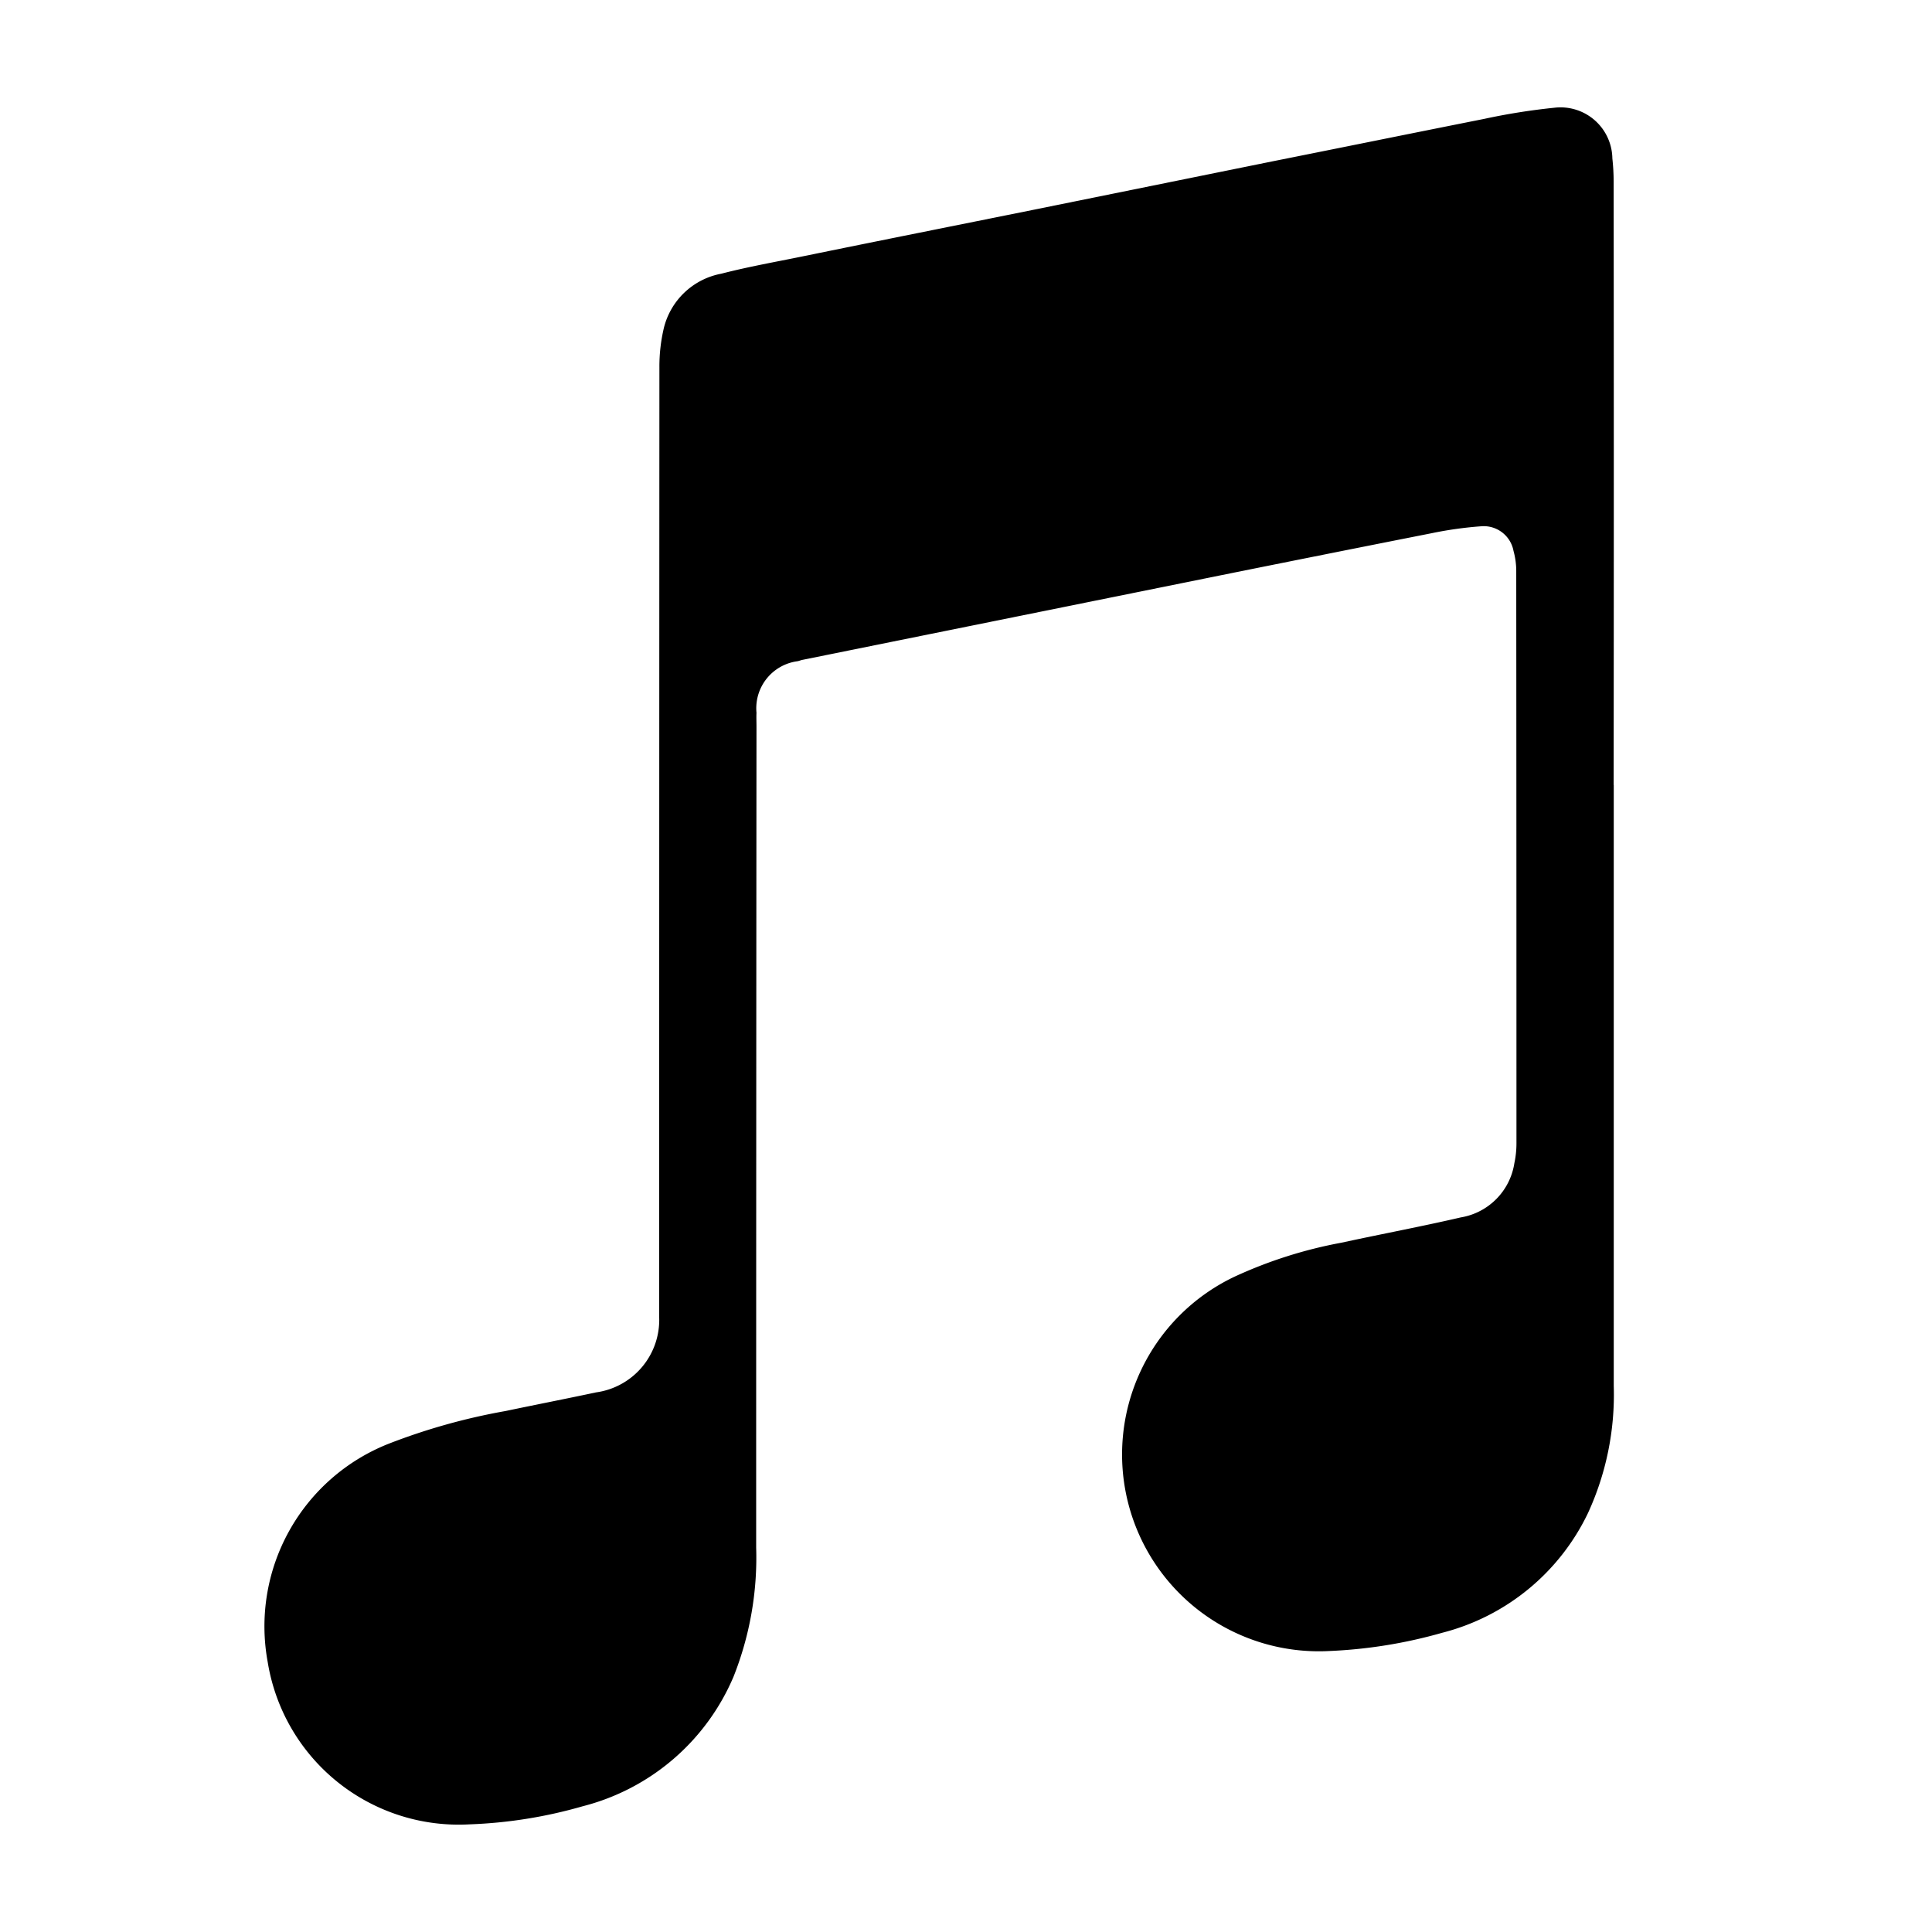 <?xml version="1.0" encoding="utf-8" standalone="no"?><svg xmlns:android="http://schemas.android.com/apk/res/android" height="36.0" width="36.0" xmlns="http://www.w3.org/2000/svg">
    <path d="M7.25,26.899 A11.558,11.558,0,0,1,9.422,26.292 C9.984,26.174,10.549,26.064,11.107,25.945 A1.364,1.364,0,0,0,12.283,24.545 L12.283,24.251 Q12.283,15.549,12.287,6.841 A3.119,3.119,0,0,1,12.369,6.116 A1.36,1.36,0,0,1,13.44,5.1 C13.939,4.971,14.449,4.881,14.957,4.777 C16.393,4.483,17.83,4.197,19.268,3.907 L23.718,3.005 C25.031,2.743,26.344,2.476,27.657,2.215 A11.9,11.9,0,0,1,28.959,2.008 A0.966,0.966,0,0,1,30.044,2.952 A4.031,4.031,0,0,1,30.068,3.389 Q30.074,9.005,30.068,14.624 L30.07,14.63 L30.07,25.827 A5.28,5.28,0,0,1,29.591,28.191 A4.151,4.151,0,0,1,26.871,30.425 A9.044,9.044,0,0,1,24.774,30.764 A3.667,3.667,0,0,1,23,23.791 A8.361,8.361,0,0,1,24.995,23.156 C25.736,22.995,26.481,22.856,27.218,22.685 A1.211,1.211,0,0,0,28.218,21.674 A1.772,1.772,0,0,0,28.257,21.296 Q28.257,15.96,28.253,10.627 A1.421,1.421,0,0,0,28.202,10.265 A0.564,0.564,0,0,0,27.606,9.806 A7.093,7.093,0,0,0,26.675,9.936 Q24.441,10.377,22.206,10.829 L14.955,12.295 C14.923,12.301,14.892,12.315,14.861,12.321 A0.884,0.884,0,0,0,14.096,13.281 C14.092,13.364,14.096,13.45,14.096,13.536 Q14.09,21.186,14.09,28.836 A6.009,6.009,0,0,1,13.669,31.241 A4.174,4.174,0,0,1,10.858,33.657 A8.707,8.707,0,0,1,8.751,33.994 A3.606,3.606,0,0,1,4.988,30.968 A3.658,3.658,0,0,1,7.25,26.899 Z" fill="#000000" fill-opacity="1.0"/>
</svg>